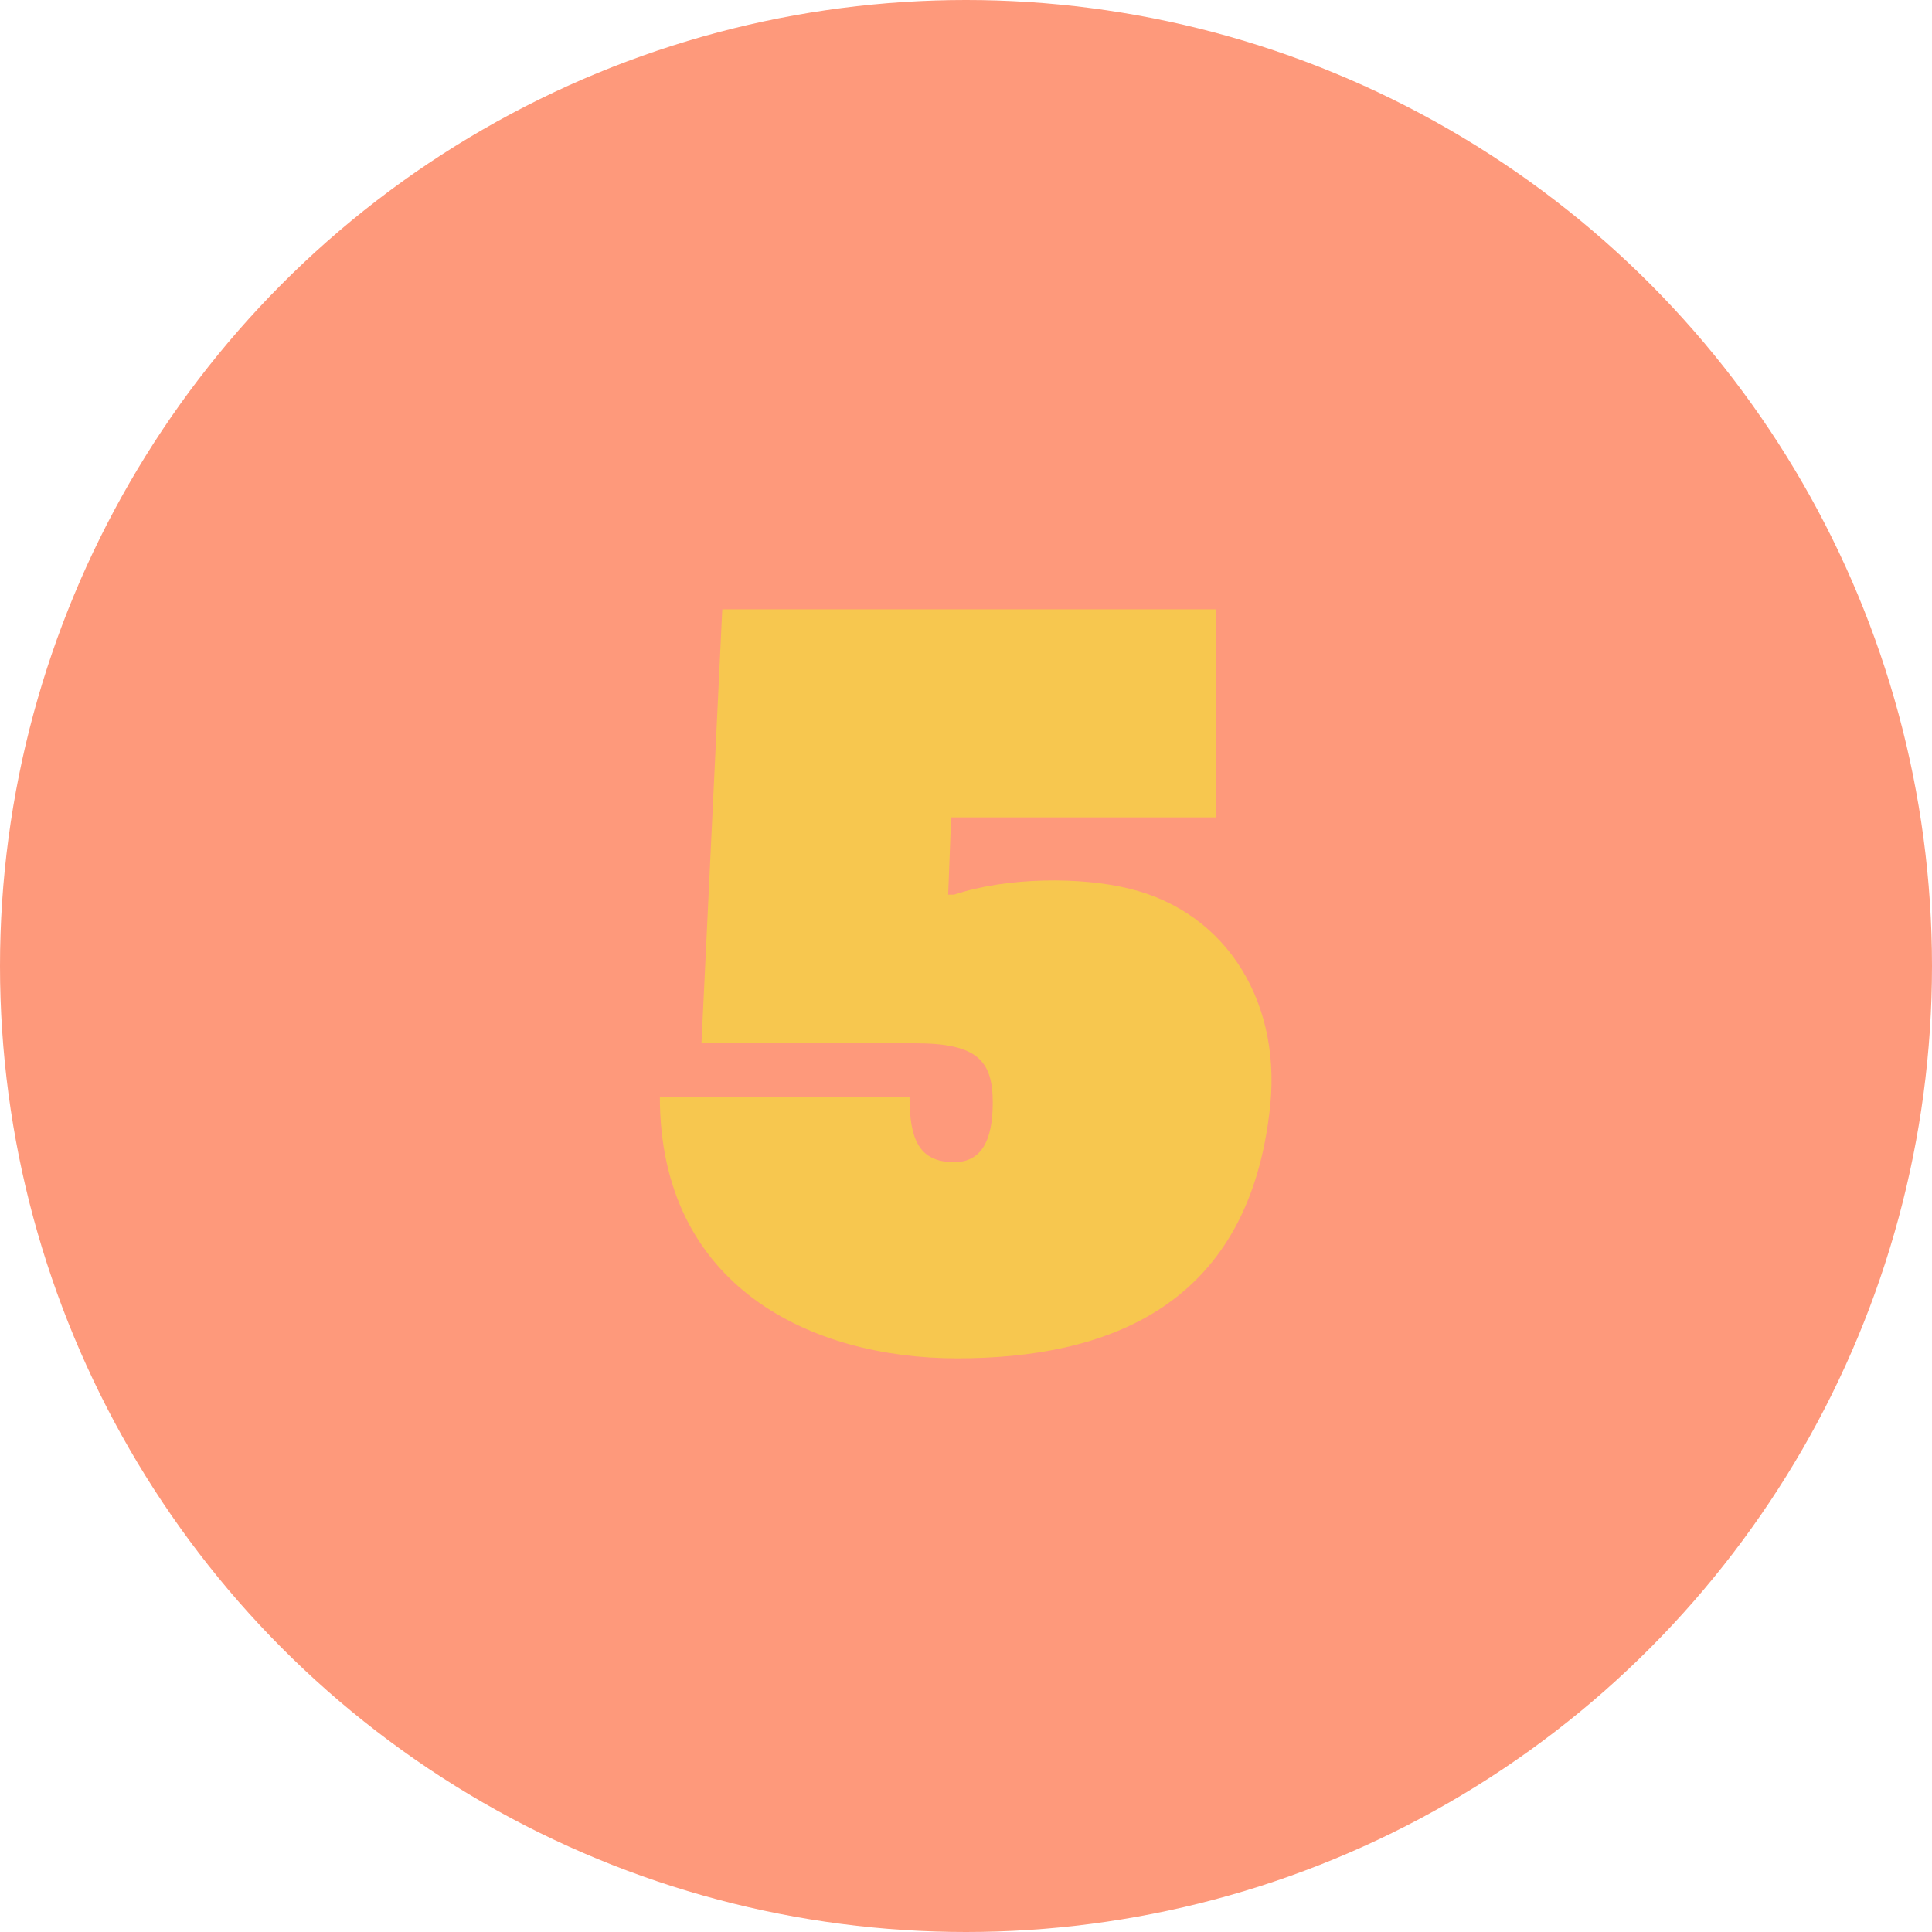 <?xml version="1.0" encoding="utf-8"?>
<!-- Generator: Adobe Illustrator 26.0.1, SVG Export Plug-In . SVG Version: 6.00 Build 0)  -->
<svg version="1.1" id="Layer_1" xmlns="http://www.w3.org/2000/svg" xmlns:xlink="http://www.w3.org/1999/xlink" x="0px" y="0px"
	 viewBox="0 0 65 65" style="enable-background:new 0 0 65 65;" xml:space="preserve">
<style type="text/css">
	.st0{fill:#FE997B;}
	.st1{enable-background:new    ;}
	.st2{fill:#F7C74F;}
</style>
<g id="Layer_2_00000064351235275032288580000002099937329282944172_">
	<g id="Layer_1-2">
		<circle class="st0" cx="32.5" cy="32.5" r="32.5"/>
		<g class="st1">
			<path class="st2" d="M42.7,37.5c-0.8,6.5-5.5,8.2-10.5,8.2c-4.9,0-10-2.4-10-8.8c2.8,0,8.4,0,8.4,0c0,1.4,0.3,2.2,1.5,2.2
				c0.9,0,1.3-0.7,1.3-2c0-1.4-0.5-2-2.6-2c-2.2,0-7.2,0-7.2,0l0.7-14.6h16.6v7H32l-0.1,2.6c0,0,0.2,0,0.2,0
				c1.8-0.6,4.3-0.6,5.9-0.2C41.3,30.7,43.2,33.8,42.7,37.5z"/>
		</g>
	</g>
</g>
</svg>
